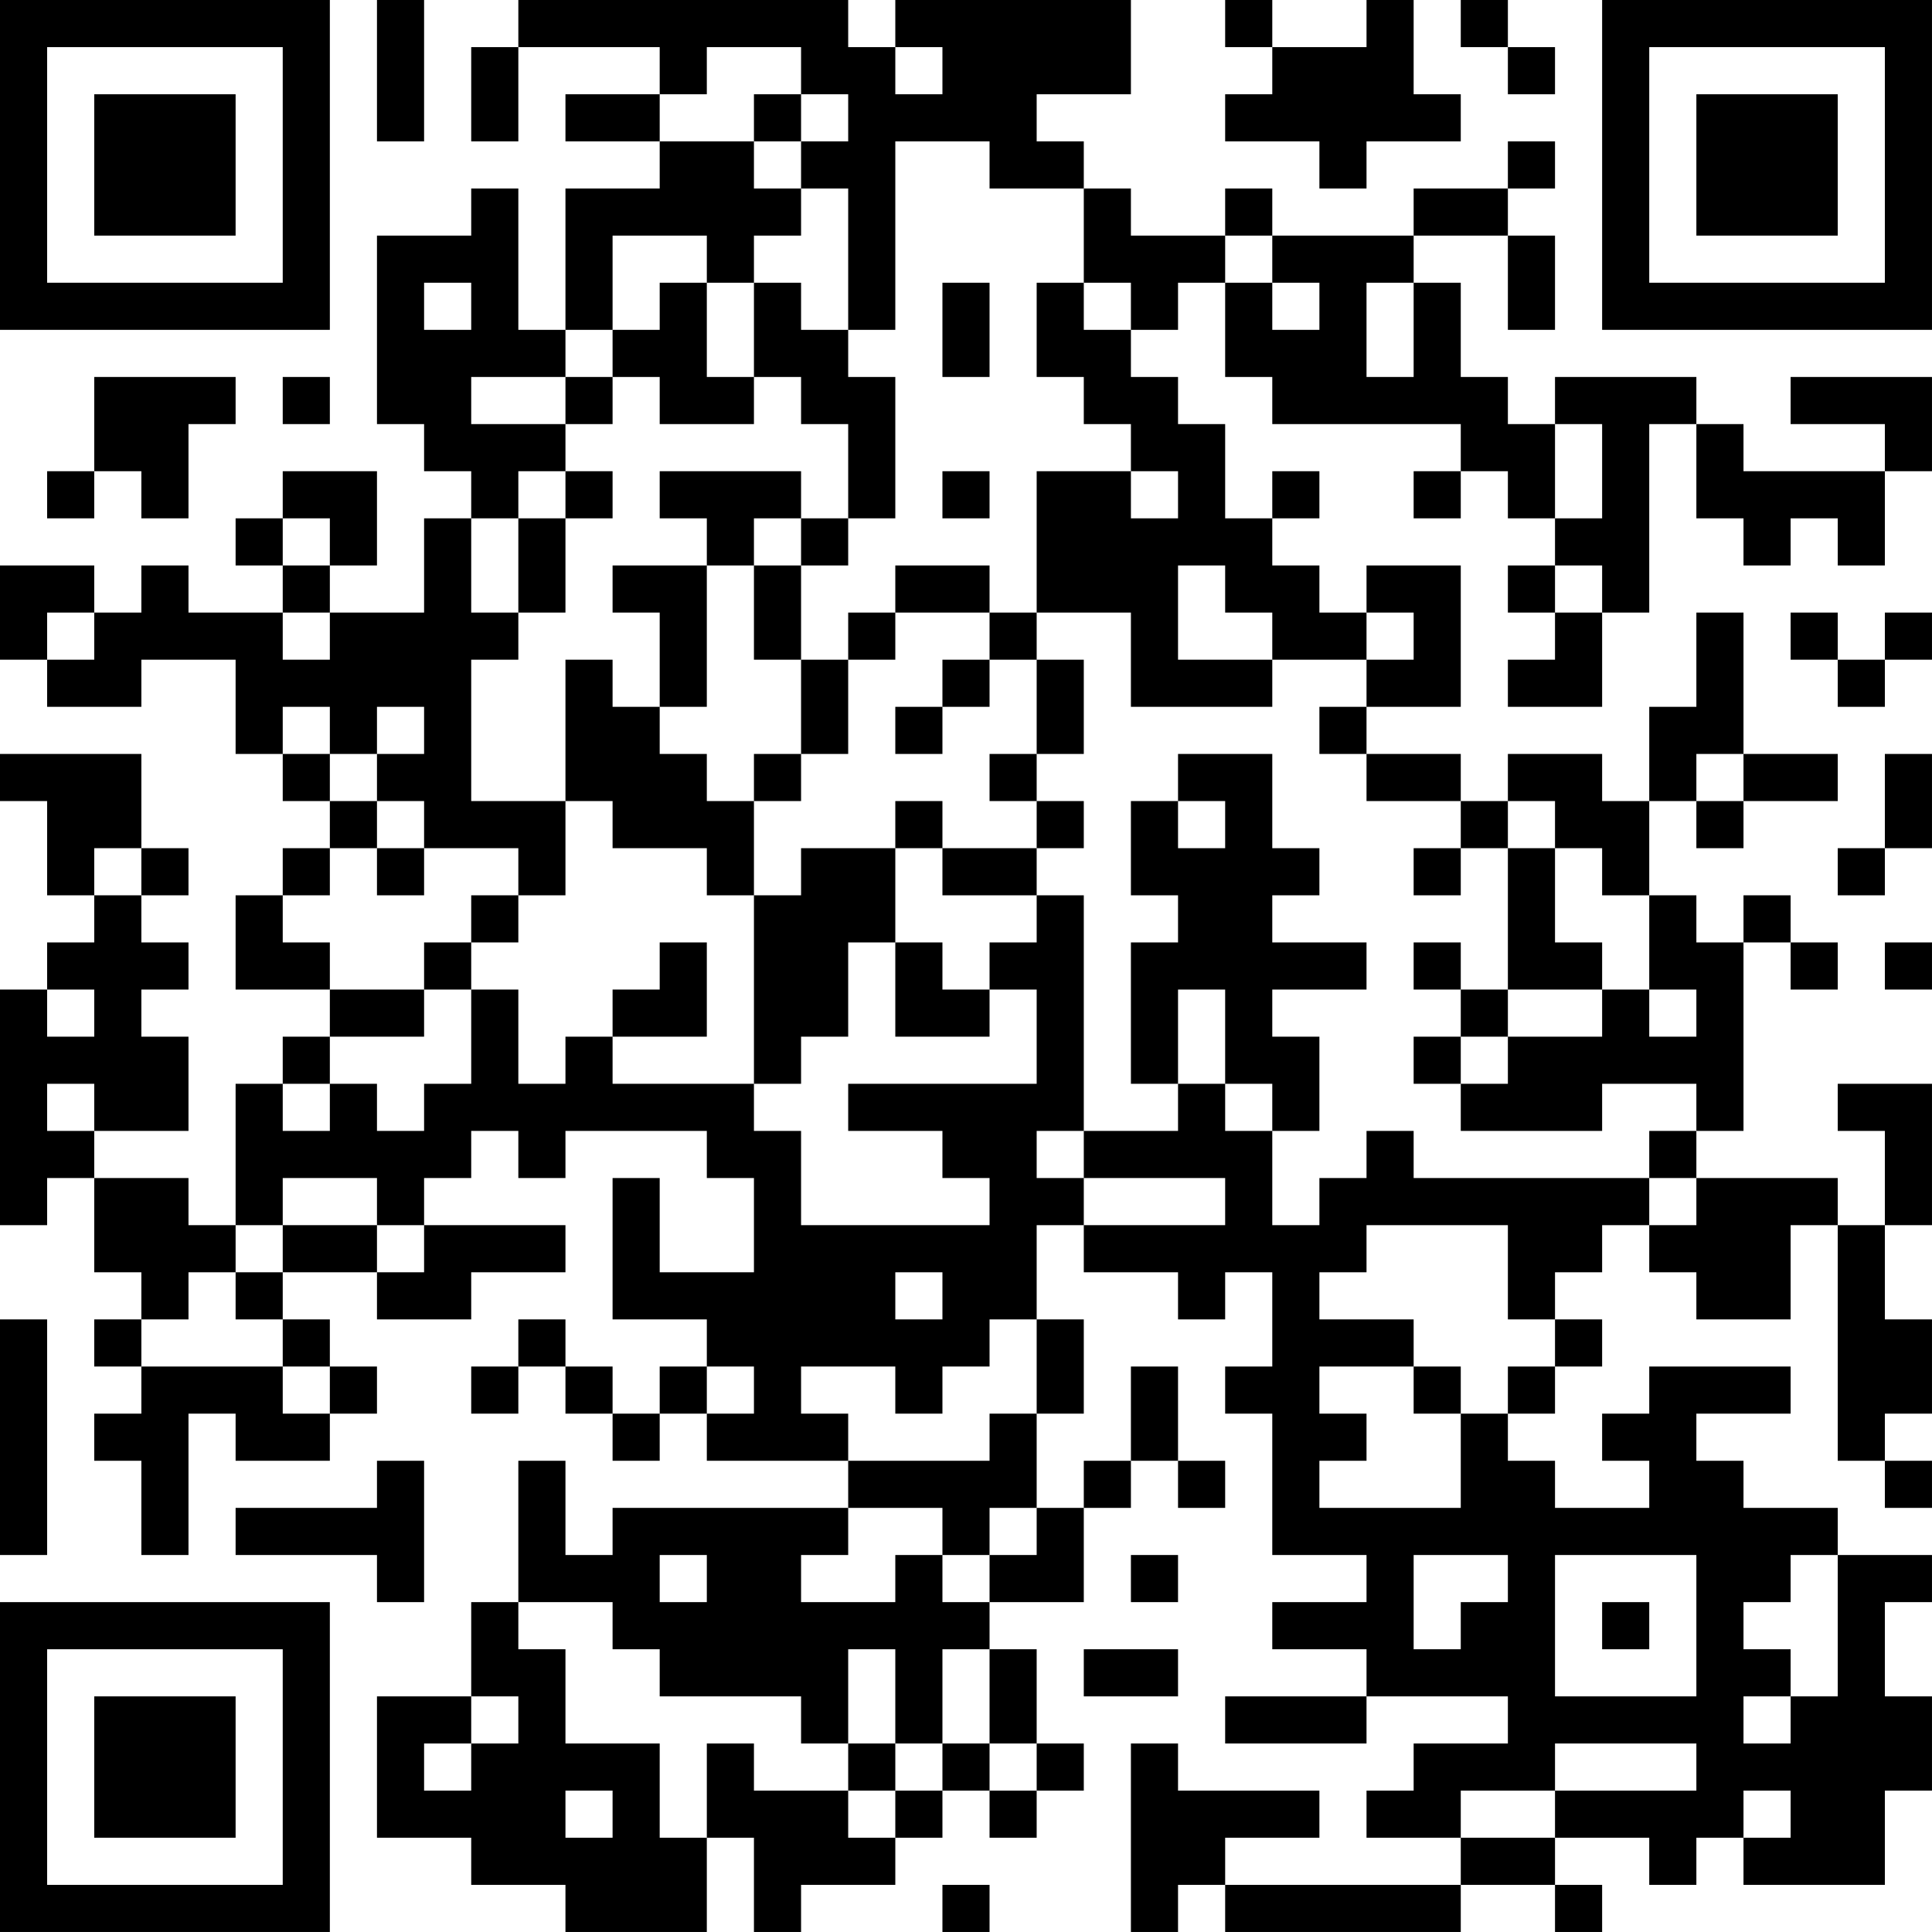 <?xml version="1.0" encoding="UTF-8"?>
<svg xmlns="http://www.w3.org/2000/svg" version="1.1" width="200" height="200" viewBox="0 0 200 200"><rect x="0" y="0" width="200" height="200" fill="#ffffff"/><g transform="scale(4.878)"><g transform="translate(0,0)"><path fill-rule="evenodd" d="M8 0L8 3L9 3L9 0ZM11 0L11 1L10 1L10 3L11 3L11 1L14 1L14 2L12 2L12 3L14 3L14 4L12 4L12 7L11 7L11 4L10 4L10 5L8 5L8 9L9 9L9 10L10 10L10 11L9 11L9 13L7 13L7 12L8 12L8 10L6 10L6 11L5 11L5 12L6 12L6 13L4 13L4 12L3 12L3 13L2 13L2 12L0 12L0 14L1 14L1 15L3 15L3 14L5 14L5 16L6 16L6 17L7 17L7 18L6 18L6 19L5 19L5 21L7 21L7 22L6 22L6 23L5 23L5 26L4 26L4 25L2 25L2 24L4 24L4 22L3 22L3 21L4 21L4 20L3 20L3 19L4 19L4 18L3 18L3 16L0 16L0 17L1 17L1 19L2 19L2 20L1 20L1 21L0 21L0 26L1 26L1 25L2 25L2 27L3 27L3 28L2 28L2 29L3 29L3 30L2 30L2 31L3 31L3 33L4 33L4 30L5 30L5 31L7 31L7 30L8 30L8 29L7 29L7 28L6 28L6 27L8 27L8 28L10 28L10 27L12 27L12 26L9 26L9 25L10 25L10 24L11 24L11 25L12 25L12 24L15 24L15 25L16 25L16 27L14 27L14 25L13 25L13 28L15 28L15 29L14 29L14 30L13 30L13 29L12 29L12 28L11 28L11 29L10 29L10 30L11 30L11 29L12 29L12 30L13 30L13 31L14 31L14 30L15 30L15 31L18 31L18 32L13 32L13 33L12 33L12 31L11 31L11 34L10 34L10 36L8 36L8 39L10 39L10 40L12 40L12 41L15 41L15 39L16 39L16 41L17 41L17 40L19 40L19 39L20 39L20 38L21 38L21 39L22 39L22 38L23 38L23 37L22 37L22 35L21 35L21 34L23 34L23 32L24 32L24 31L25 31L25 32L26 32L26 31L25 31L25 29L24 29L24 31L23 31L23 32L22 32L22 30L23 30L23 28L22 28L22 26L23 26L23 27L25 27L25 28L26 28L26 27L27 27L27 29L26 29L26 30L27 30L27 33L29 33L29 34L27 34L27 35L29 35L29 36L26 36L26 37L29 37L29 36L32 36L32 37L30 37L30 38L29 38L29 39L31 39L31 40L26 40L26 39L28 39L28 38L25 38L25 37L24 37L24 41L25 41L25 40L26 40L26 41L31 41L31 40L33 40L33 41L34 41L34 40L33 40L33 39L35 39L35 40L36 40L36 39L37 39L37 40L40 40L40 38L41 38L41 36L40 36L40 34L41 34L41 33L39 33L39 32L37 32L37 31L36 31L36 30L38 30L38 29L35 29L35 30L34 30L34 31L35 31L35 32L33 32L33 31L32 31L32 30L33 30L33 29L34 29L34 28L33 28L33 27L34 27L34 26L35 26L35 27L36 27L36 28L38 28L38 26L39 26L39 31L40 31L40 32L41 32L41 31L40 31L40 30L41 30L41 28L40 28L40 26L41 26L41 23L39 23L39 24L40 24L40 26L39 26L39 25L36 25L36 24L37 24L37 20L38 20L38 21L39 21L39 20L38 20L38 19L37 19L37 20L36 20L36 19L35 19L35 17L36 17L36 18L37 18L37 17L39 17L39 16L37 16L37 13L36 13L36 15L35 15L35 17L34 17L34 16L32 16L32 17L31 17L31 16L29 16L29 15L31 15L31 12L29 12L29 13L28 13L28 12L27 12L27 11L28 11L28 10L27 10L27 11L26 11L26 9L25 9L25 8L24 8L24 7L25 7L25 6L26 6L26 8L27 8L27 9L31 9L31 10L30 10L30 11L31 11L31 10L32 10L32 11L33 11L33 12L32 12L32 13L33 13L33 14L32 14L32 15L34 15L34 13L35 13L35 9L36 9L36 11L37 11L37 12L38 12L38 11L39 11L39 12L40 12L40 10L41 10L41 8L38 8L38 9L40 9L40 10L37 10L37 9L36 9L36 8L33 8L33 9L32 9L32 8L31 8L31 6L30 6L30 5L32 5L32 7L33 7L33 5L32 5L32 4L33 4L33 3L32 3L32 4L30 4L30 5L27 5L27 4L26 4L26 5L24 5L24 4L23 4L23 3L22 3L22 2L24 2L24 0L19 0L19 1L18 1L18 0ZM26 0L26 1L27 1L27 2L26 2L26 3L28 3L28 4L29 4L29 3L31 3L31 2L30 2L30 0L29 0L29 1L27 1L27 0ZM31 0L31 1L32 1L32 2L33 2L33 1L32 1L32 0ZM15 1L15 2L14 2L14 3L16 3L16 4L17 4L17 5L16 5L16 6L15 6L15 5L13 5L13 7L12 7L12 8L10 8L10 9L12 9L12 10L11 10L11 11L10 11L10 13L11 13L11 14L10 14L10 17L12 17L12 19L11 19L11 18L9 18L9 17L8 17L8 16L9 16L9 15L8 15L8 16L7 16L7 15L6 15L6 16L7 16L7 17L8 17L8 18L7 18L7 19L6 19L6 20L7 20L7 21L9 21L9 22L7 22L7 23L6 23L6 24L7 24L7 23L8 23L8 24L9 24L9 23L10 23L10 21L11 21L11 23L12 23L12 22L13 22L13 23L16 23L16 24L17 24L17 26L21 26L21 25L20 25L20 24L18 24L18 23L22 23L22 21L21 21L21 20L22 20L22 19L23 19L23 24L22 24L22 25L23 25L23 26L26 26L26 25L23 25L23 24L25 24L25 23L26 23L26 24L27 24L27 26L28 26L28 25L29 25L29 24L30 24L30 25L35 25L35 26L36 26L36 25L35 25L35 24L36 24L36 23L34 23L34 24L31 24L31 23L32 23L32 22L34 22L34 21L35 21L35 22L36 22L36 21L35 21L35 19L34 19L34 18L33 18L33 17L32 17L32 18L31 18L31 17L29 17L29 16L28 16L28 15L29 15L29 14L30 14L30 13L29 13L29 14L27 14L27 13L26 13L26 12L25 12L25 14L27 14L27 15L24 15L24 13L22 13L22 10L24 10L24 11L25 11L25 10L24 10L24 9L23 9L23 8L22 8L22 6L23 6L23 7L24 7L24 6L23 6L23 4L21 4L21 3L19 3L19 7L18 7L18 4L17 4L17 3L18 3L18 2L17 2L17 1ZM19 1L19 2L20 2L20 1ZM16 2L16 3L17 3L17 2ZM26 5L26 6L27 6L27 7L28 7L28 6L27 6L27 5ZM9 6L9 7L10 7L10 6ZM14 6L14 7L13 7L13 8L12 8L12 9L13 9L13 8L14 8L14 9L16 9L16 8L17 8L17 9L18 9L18 11L17 11L17 10L14 10L14 11L15 11L15 12L13 12L13 13L14 13L14 15L13 15L13 14L12 14L12 17L13 17L13 18L15 18L15 19L16 19L16 23L17 23L17 22L18 22L18 20L19 20L19 22L21 22L21 21L20 21L20 20L19 20L19 18L20 18L20 19L22 19L22 18L23 18L23 17L22 17L22 16L23 16L23 14L22 14L22 13L21 13L21 12L19 12L19 13L18 13L18 14L17 14L17 12L18 12L18 11L19 11L19 8L18 8L18 7L17 7L17 6L16 6L16 8L15 8L15 6ZM20 6L20 8L21 8L21 6ZM29 6L29 8L30 8L30 6ZM2 8L2 10L1 10L1 11L2 11L2 10L3 10L3 11L4 11L4 9L5 9L5 8ZM6 8L6 9L7 9L7 8ZM33 9L33 11L34 11L34 9ZM12 10L12 11L11 11L11 13L12 13L12 11L13 11L13 10ZM20 10L20 11L21 11L21 10ZM6 11L6 12L7 12L7 11ZM16 11L16 12L15 12L15 15L14 15L14 16L15 16L15 17L16 17L16 19L17 19L17 18L19 18L19 17L20 17L20 18L22 18L22 17L21 17L21 16L22 16L22 14L21 14L21 13L19 13L19 14L18 14L18 16L17 16L17 14L16 14L16 12L17 12L17 11ZM33 12L33 13L34 13L34 12ZM1 13L1 14L2 14L2 13ZM6 13L6 14L7 14L7 13ZM38 13L38 14L39 14L39 15L40 15L40 14L41 14L41 13L40 13L40 14L39 14L39 13ZM20 14L20 15L19 15L19 16L20 16L20 15L21 15L21 14ZM16 16L16 17L17 17L17 16ZM25 16L25 17L24 17L24 19L25 19L25 20L24 20L24 23L25 23L25 21L26 21L26 23L27 23L27 24L28 24L28 22L27 22L27 21L29 21L29 20L27 20L27 19L28 19L28 18L27 18L27 16ZM36 16L36 17L37 17L37 16ZM40 16L40 18L39 18L39 19L40 19L40 18L41 18L41 16ZM25 17L25 18L26 18L26 17ZM2 18L2 19L3 19L3 18ZM8 18L8 19L9 19L9 18ZM30 18L30 19L31 19L31 18ZM32 18L32 21L31 21L31 20L30 20L30 21L31 21L31 22L30 22L30 23L31 23L31 22L32 22L32 21L34 21L34 20L33 20L33 18ZM10 19L10 20L9 20L9 21L10 21L10 20L11 20L11 19ZM14 20L14 21L13 21L13 22L15 22L15 20ZM40 20L40 21L41 21L41 20ZM1 21L1 22L2 22L2 21ZM1 23L1 24L2 24L2 23ZM6 25L6 26L5 26L5 27L4 27L4 28L3 28L3 29L6 29L6 30L7 30L7 29L6 29L6 28L5 28L5 27L6 27L6 26L8 26L8 27L9 27L9 26L8 26L8 25ZM29 26L29 27L28 27L28 28L30 28L30 29L28 29L28 30L29 30L29 31L28 31L28 32L31 32L31 30L32 30L32 29L33 29L33 28L32 28L32 26ZM19 27L19 28L20 28L20 27ZM0 28L0 33L1 33L1 28ZM21 28L21 29L20 29L20 30L19 30L19 29L17 29L17 30L18 30L18 31L21 31L21 30L22 30L22 28ZM15 29L15 30L16 30L16 29ZM30 29L30 30L31 30L31 29ZM8 31L8 32L5 32L5 33L8 33L8 34L9 34L9 31ZM18 32L18 33L17 33L17 34L19 34L19 33L20 33L20 34L21 34L21 33L22 33L22 32L21 32L21 33L20 33L20 32ZM14 33L14 34L15 34L15 33ZM24 33L24 34L25 34L25 33ZM30 33L30 35L31 35L31 34L32 34L32 33ZM33 33L33 36L36 36L36 33ZM38 33L38 34L37 34L37 35L38 35L38 36L37 36L37 37L38 37L38 36L39 36L39 33ZM11 34L11 35L12 35L12 37L14 37L14 39L15 39L15 37L16 37L16 38L18 38L18 39L19 39L19 38L20 38L20 37L21 37L21 38L22 38L22 37L21 37L21 35L20 35L20 37L19 37L19 35L18 35L18 37L17 37L17 36L14 36L14 35L13 35L13 34ZM34 34L34 35L35 35L35 34ZM23 35L23 36L25 36L25 35ZM10 36L10 37L9 37L9 38L10 38L10 37L11 37L11 36ZM18 37L18 38L19 38L19 37ZM33 37L33 38L31 38L31 39L33 39L33 38L36 38L36 37ZM12 38L12 39L13 39L13 38ZM37 38L37 39L38 39L38 38ZM20 40L20 41L21 41L21 40ZM0 0L0 7L7 7L7 0ZM1 1L1 6L6 6L6 1ZM2 2L2 5L5 5L5 2ZM34 0L34 7L41 7L41 0ZM35 1L35 6L40 6L40 1ZM36 2L36 5L39 5L39 2ZM0 34L0 41L7 41L7 34ZM1 35L1 40L6 40L6 35ZM2 36L2 39L5 39L5 36Z" fill="#000000"/></g></g></svg>
